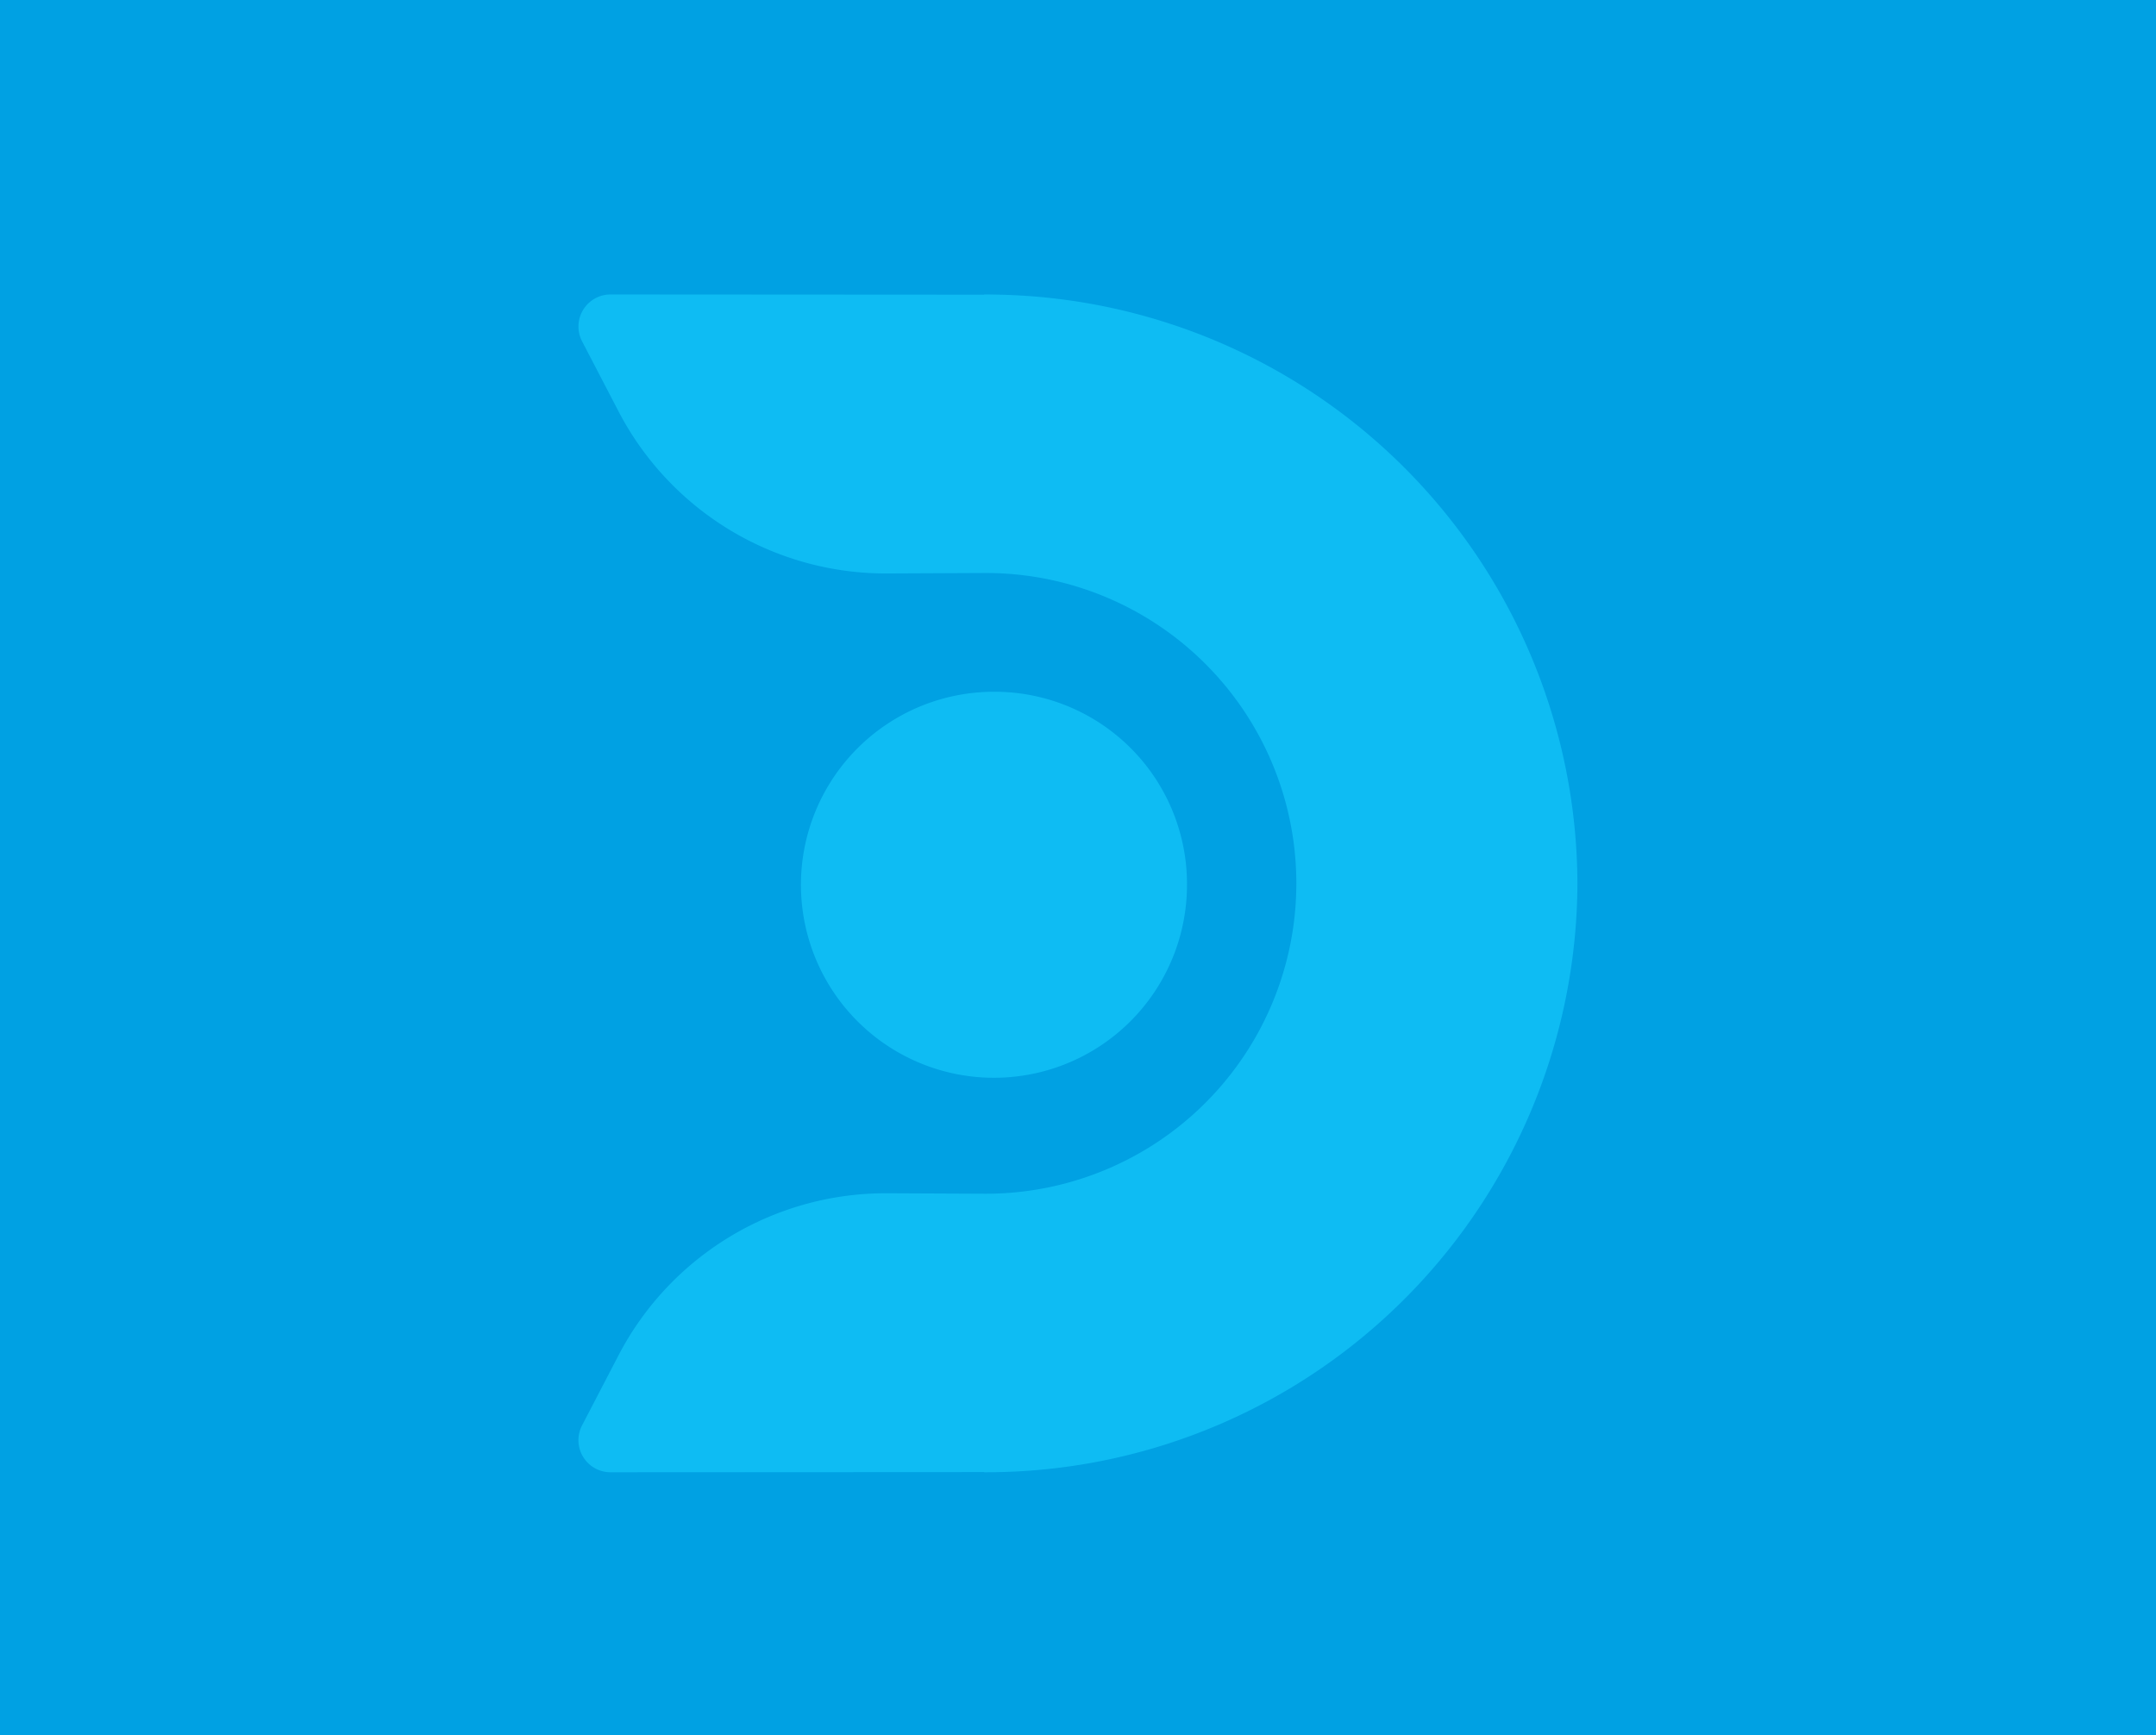 <svg id="Directv" xmlns="http://www.w3.org/2000/svg" width="205" height="165" viewBox="0 0 205 165">
<defs>
    <style>
      .cls-1 {
        fill: #00a1e3;
      }

      .cls-2 {
        fill: #0ebcf3;
        fill-rule: evenodd;
      }
    </style>
  </defs>
  <rect id="Rectangle_12_copy_2" data-name="Rectangle 12 copy 2" class="cls-1" width="205" height="165"/>
  <path id="Shape_19_copy" data-name="Shape 19 copy" class="cls-2" d="M149.988,84a56.192,56.192,0,0,0-54.8-55.975v0H95.148Q94.364,28,93.576,28v0.022L58.074,28a3.05,3.05,0,0,0-2.732,4.449l3.486,6.7A28.644,28.644,0,0,0,84.392,54.531l9.184-.043a29.513,29.513,0,1,1,0,59.025v0l-9.184-.043a28.643,28.643,0,0,0-25.564,15.376l-3.486,6.7A3.05,3.05,0,0,0,58.074,140l35.5-.019V140q0.752,0,1.5-.019H95.19v0A56.192,56.192,0,0,0,149.988,84Zm-37.124,0A18.354,18.354,0,1,1,94.511,65.78,18.287,18.287,0,0,1,112.864,84Z"/>
</svg>
